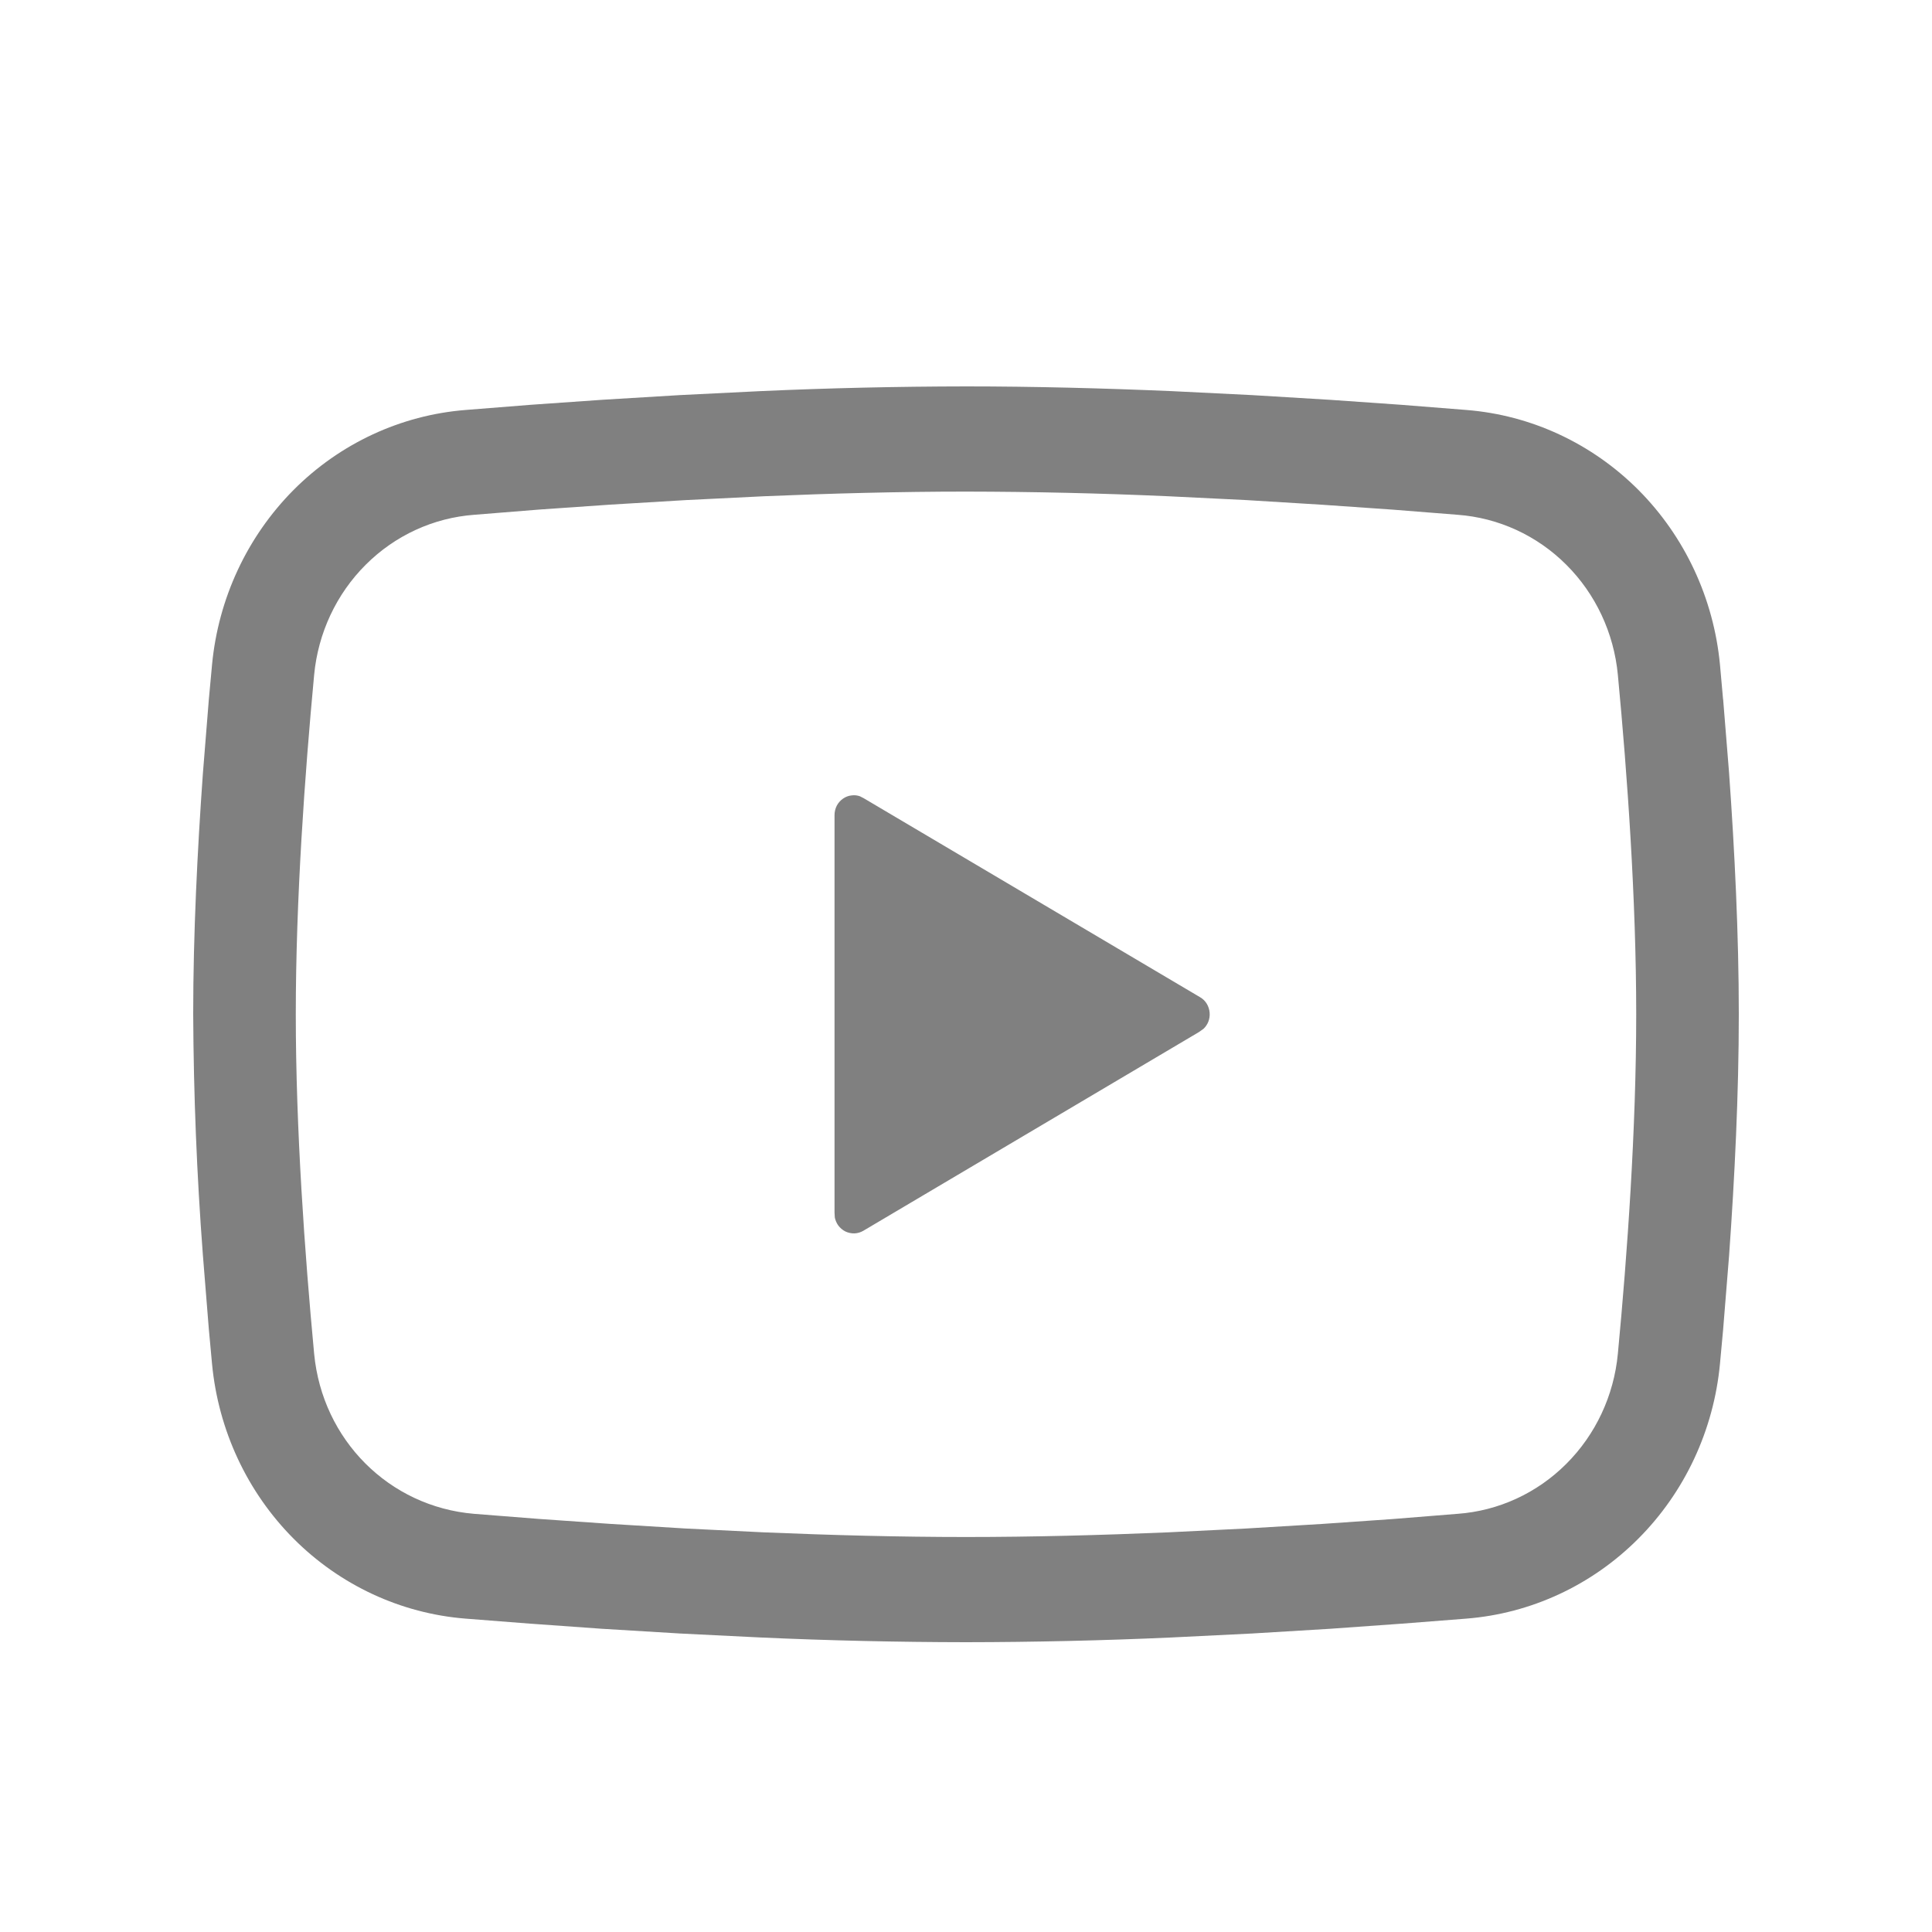 <svg width="20" height="20" viewBox="0 0 20 20" fill="none" xmlns="http://www.w3.org/2000/svg">
<g clip-path="url(#clip0_558_609)">
<path fill-rule="evenodd" clip-rule="evenodd" d="M16.961 5.072C17.441 5.554 17.74 6.195 17.805 6.88L17.837 7.238L17.838 7.241L17.9 8.009L17.9 8.011C17.957 8.808 18 9.674 18 10.5C18 11.326 17.957 12.192 17.9 12.989L17.9 12.991L17.838 13.76L17.838 13.761C17.827 13.885 17.816 14.003 17.805 14.118L17.805 14.119C17.74 14.805 17.441 15.446 16.96 15.928C16.48 16.41 15.849 16.703 15.179 16.756L14.501 16.809L14.498 16.809L13.757 16.862L13.754 16.862L12.96 16.91L12.129 16.951C11.42 16.983 10.71 16.999 10 17C9.29 16.999 8.579 16.983 7.87 16.951L7.04 16.91L6.247 16.862L6.244 16.862L5.503 16.809L5.5 16.809L4.82 16.756C4.15 16.703 3.519 16.41 3.039 15.928C2.559 15.446 2.26 14.805 2.195 14.119L2.162 13.761L2.1 12.989C2.037 12.16 2.004 11.33 2 10.499C2 9.674 2.043 8.808 2.1 8.011L2.162 7.239C2.173 7.115 2.184 6.997 2.195 6.882L2.195 6.881C2.26 6.195 2.559 5.555 3.039 5.072C3.519 4.59 4.15 4.297 4.82 4.244L5.5 4.19L6.244 4.138L7.039 4.09L7.87 4.049C8.58 4.017 9.29 4.001 10 4C10.704 4 11.428 4.019 12.13 4.049L12.96 4.09L13.753 4.138L13.756 4.138L14.499 4.19L15.18 4.244C15.85 4.297 16.48 4.59 16.961 5.072ZM10 5.089C9.31 5.089 8.601 5.108 7.913 5.137L7.099 5.177L6.317 5.224L5.582 5.275L4.91 5.329C4.487 5.36 4.089 5.543 3.786 5.846C3.482 6.149 3.293 6.553 3.252 6.986C3.155 8.019 3.062 9.31 3.062 10.5C3.062 11.69 3.155 12.982 3.252 14.014C3.337 14.906 4.028 15.597 4.907 15.671L5.58 15.724L6.314 15.775L7.096 15.823L7.911 15.863L7.913 15.863C8.601 15.892 9.31 15.911 10 15.911C10.69 15.911 11.399 15.892 12.087 15.863L12.901 15.823L13.683 15.776L14.418 15.725L15.089 15.671L15.09 15.671C15.513 15.64 15.911 15.457 16.214 15.154C16.518 14.851 16.707 14.447 16.748 14.014C16.846 12.981 16.938 11.69 16.938 10.5C16.938 9.31 16.846 8.019 16.748 6.986C16.707 6.553 16.518 6.149 16.214 5.846C15.911 5.543 15.512 5.36 15.089 5.329L14.42 5.276L13.686 5.225L12.904 5.177L12.089 5.137L12.088 5.137C11.392 5.106 10.696 5.09 10 5.089ZM8.639 12.553V8.437C8.639 8.404 8.647 8.371 8.662 8.341C8.677 8.312 8.699 8.287 8.726 8.268C8.753 8.249 8.784 8.237 8.816 8.234C8.845 8.23 8.874 8.233 8.902 8.243L8.946 8.266L12.423 10.323C12.451 10.339 12.475 10.362 12.492 10.39C12.509 10.418 12.519 10.449 12.522 10.482C12.525 10.515 12.52 10.548 12.508 10.578C12.497 10.605 12.48 10.63 12.459 10.65L12.411 10.684L8.937 12.741C8.909 12.757 8.878 12.767 8.845 12.768C8.813 12.769 8.781 12.762 8.751 12.748C8.722 12.733 8.697 12.712 8.677 12.685C8.66 12.661 8.648 12.633 8.642 12.604L8.639 12.553Z" fill="#808080"/>
</g>
<defs>
<clipPath id="clip0_558_609">
<rect width="20" height="20" fill="white"/>
</clipPath>
</defs>
</svg>
